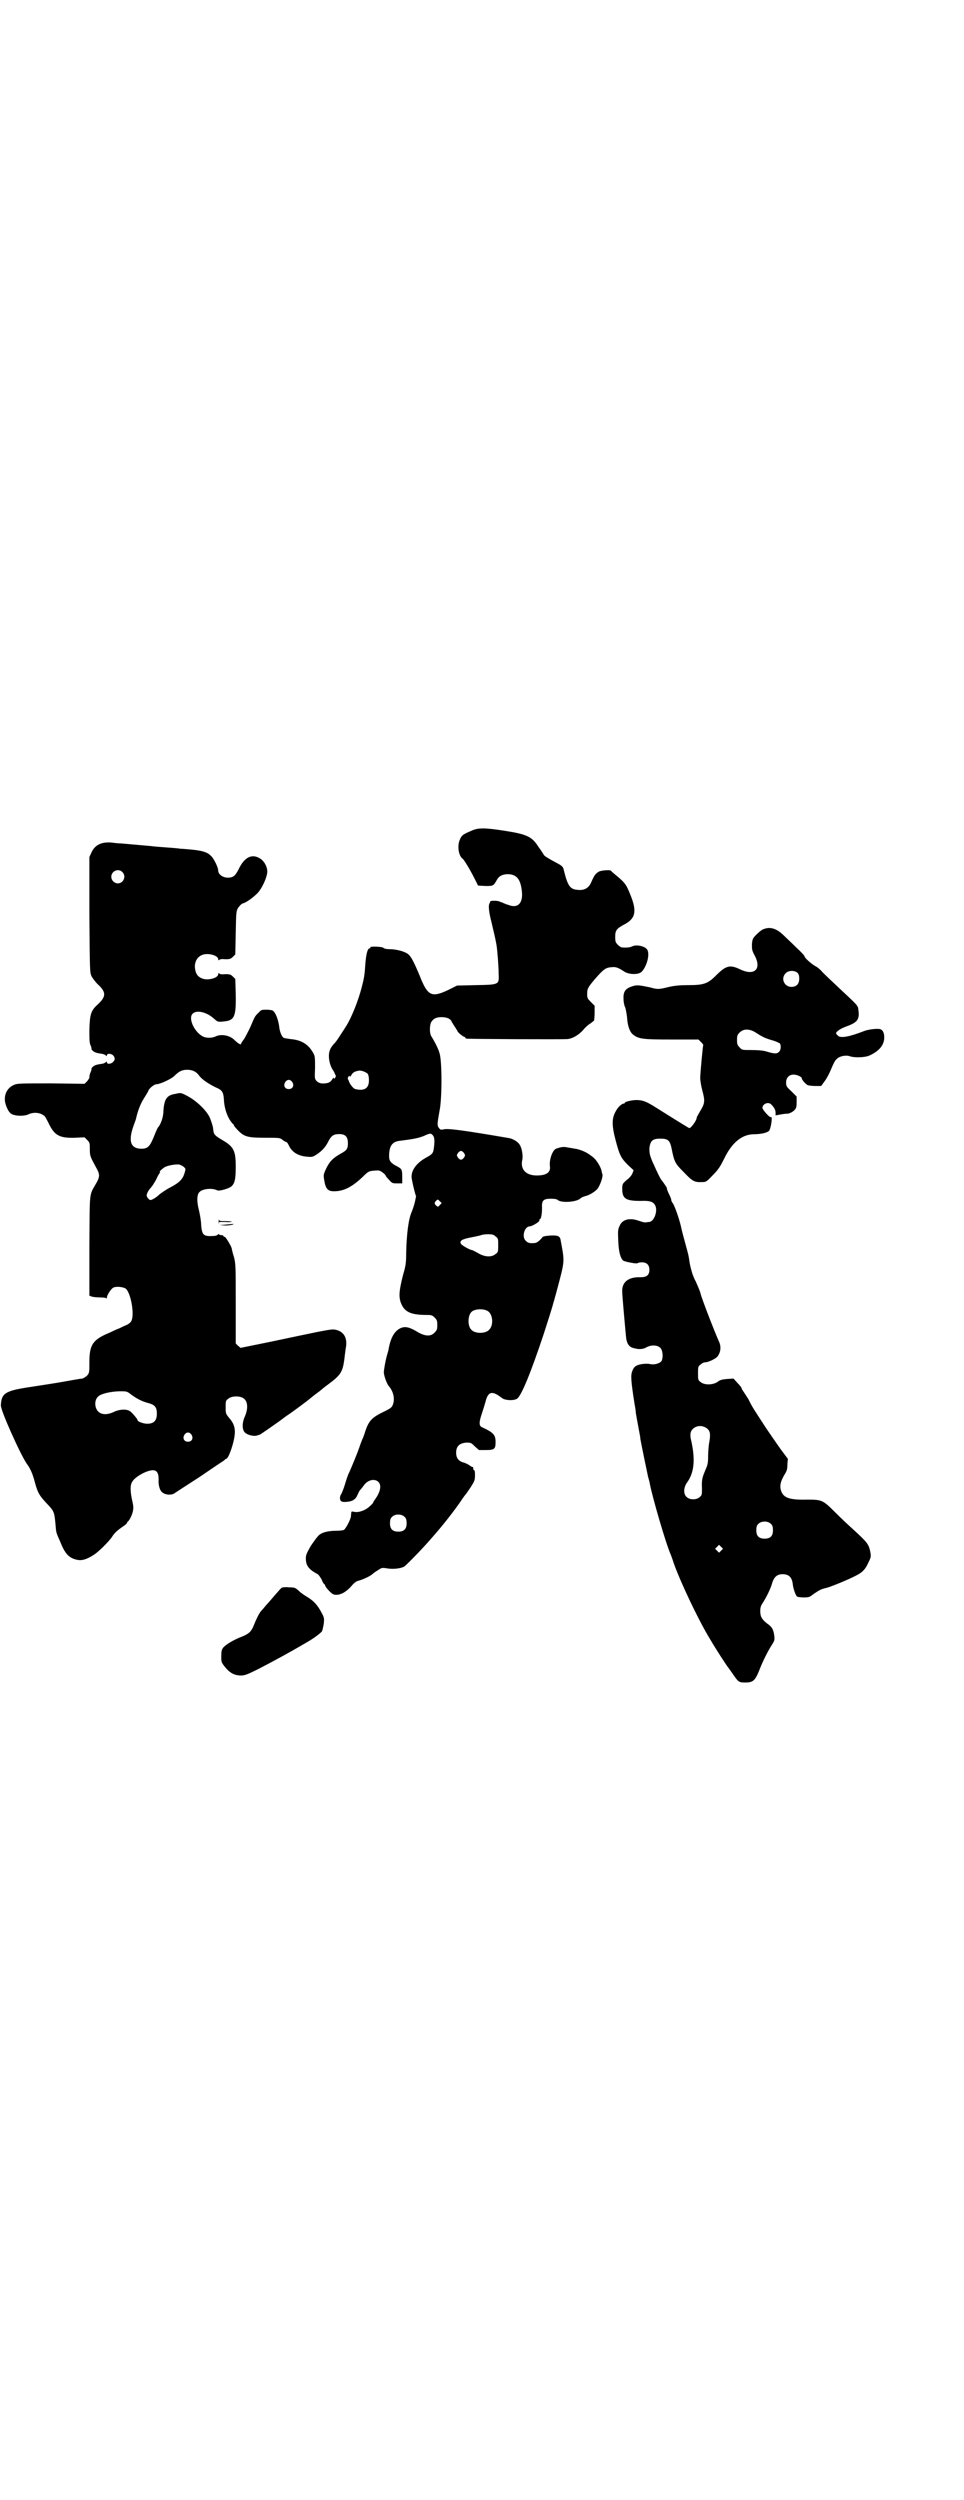<?xml version="1.0" standalone="no"?>
<!DOCTYPE svg PUBLIC "-//W3C//DTD SVG 20010904//EN"
 "http://www.w3.org/TR/2001/REC-SVG-20010904/DTD/svg10.dtd">
<svg version="1.0" xmlns="http://www.w3.org/2000/svg"
 width="1100pt" height="2850pt" viewBox="0 0 1100 2850"
 preserveAspectRatio="xMidYMid meet">
<g transform="translate(0,2850) scale(0.5,-0.5)"
fill="#000000" stroke="none">
<path d="M1076 3806 c-19 -8 -22 -10 -26 -19 -7 -14 -4 -38 6 -45 3 -2 17 -25
28 -47 l7 -14 17 -1 c18 0 18 0 26 14 5 9 13 13 26 13 19 -1 28 -11 31 -39 3
-27 -9 -40 -31 -31 -4 1 -9 3 -11 4 -2 1 -4 2 -5 2 -1 0 -2 1 -3 1 -3 3 -22 3
-22 1 0 -1 -1 -3 -2 -5 -3 -5 -1 -21 5 -44 5 -21 9 -38 11 -50 2 -11 5 -50 5
-66 1 -25 2 -25 -52 -26 l-43 -1 -20 -10 c-38 -18 -47 -14 -65 32 -13 31 -20
45 -27 50 -8 6 -27 11 -42 11 -7 0 -12 1 -14 3 -3 3 -32 4 -30 1 1 -1 0 -2 -1
-2 -5 0 -8 -11 -10 -33 -2 -30 -3 -34 -8 -54 -8 -32 -24 -72 -37 -92 -3 -5 -9
-14 -13 -20 -3 -5 -9 -14 -13 -18 -4 -4 -9 -11 -10 -15 -5 -11 -2 -33 7 -46 2
-3 4 -7 4 -8 1 -2 2 -3 2 -4 1 -1 0 -3 -1 -5 -2 -3 -3 -3 -3 -1 0 2 -2 0 -4
-3 -4 -6 -7 -8 -16 -9 -9 -1 -15 1 -19 5 -5 5 -5 6 -4 30 0 23 0 27 -4 34 -11
20 -27 30 -52 32 -7 1 -14 2 -16 3 -4 3 -9 14 -10 27 -2 12 -5 22 -10 30 -4 6
-5 6 -17 7 -12 0 -14 0 -19 -6 -10 -9 -10 -11 -19 -32 -5 -11 -12 -24 -15 -29
-4 -5 -7 -10 -7 -11 0 -3 -7 1 -15 9 -11 11 -31 14 -43 8 -8 -4 -22 -4 -29 0
-14 7 -27 27 -27 42 0 20 30 19 53 -2 8 -7 8 -7 20 -6 26 2 30 10 29 62 l-1
35 -5 5 c-5 5 -7 6 -18 6 -8 -1 -13 0 -14 2 -1 1 -2 0 -2 -2 0 -9 -24 -15 -36
-10 -9 3 -14 9 -16 18 -4 16 2 31 16 36 12 5 36 -1 36 -10 0 -2 1 -3 2 -2 1 2
6 3 14 2 11 0 13 1 18 6 l5 5 1 50 c1 48 1 49 6 57 3 4 7 8 9 9 7 1 23 12 35
24 11 12 23 39 22 51 -1 11 -8 23 -17 28 -18 11 -35 3 -48 -24 -8 -16 -13 -20
-25 -20 -12 0 -22 8 -22 16 0 8 -11 30 -18 35 -8 8 -22 11 -43 13 -10 1 -22 2
-26 2 -4 1 -19 2 -32 3 -13 1 -28 2 -34 3 -10 1 -47 4 -68 6 -5 0 -15 1 -22 2
-23 2 -38 -5 -46 -22 l-5 -11 0 -131 c1 -131 1 -132 5 -141 3 -5 9 -13 13 -17
21 -19 21 -29 0 -48 -14 -13 -17 -21 -18 -56 0 -23 0 -31 3 -37 2 -4 2 -8 2
-8 -1 0 1 -2 3 -4 5 -4 9 -5 23 -7 3 -1 7 -3 7 -4 1 -1 2 -1 2 1 0 5 10 4 14
0 5 -5 5 -11 0 -15 -4 -5 -14 -6 -14 -1 0 2 -1 2 -2 1 0 -1 -4 -3 -7 -4 -14
-2 -18 -3 -23 -7 -2 -2 -4 -4 -3 -4 0 0 0 -4 -2 -8 -2 -4 -3 -9 -3 -11 1 -2
-2 -6 -5 -10 l-6 -6 -76 1 c-66 0 -77 0 -84 -3 -18 -7 -26 -26 -20 -45 5 -15
10 -22 19 -24 11 -3 25 -2 32 1 12 6 27 5 37 -3 2 -1 6 -9 10 -17 13 -27 24
-34 59 -33 l23 1 6 -6 c6 -6 6 -8 6 -21 0 -16 1 -17 15 -43 8 -14 8 -20 0 -34
-17 -30 -15 -15 -16 -143 l0 -114 5 -2 c3 -1 11 -2 19 -2 9 0 14 -1 15 -2 0
-2 1 -1 1 2 0 5 9 19 14 22 7 4 23 2 29 -2 12 -10 21 -62 12 -75 -2 -3 -7 -7
-13 -9 -5 -2 -12 -6 -15 -7 -3 -1 -12 -5 -20 -9 -39 -16 -47 -27 -47 -68 0
-22 0 -24 -5 -30 -3 -3 -8 -6 -11 -7 -4 0 -25 -4 -48 -8 -23 -4 -57 -9 -76
-12 -52 -8 -61 -14 -62 -41 -1 -11 45 -113 59 -133 8 -11 13 -21 19 -44 6 -22
10 -29 26 -46 18 -19 18 -19 21 -52 1 -14 1 -15 10 -35 11 -28 20 -38 38 -42
12 -3 23 1 39 11 11 7 33 29 41 40 6 10 13 16 26 25 5 3 9 7 9 8 0 1 1 3 3 4
5 6 11 20 11 28 1 4 -1 14 -3 22 -4 20 -4 33 1 40 6 11 33 26 47 26 9 0 13 -7
13 -20 -1 -15 3 -27 9 -31 8 -6 22 -6 28 -1 3 2 29 19 57 37 28 19 53 36 55
37 2 2 4 4 5 4 4 0 11 17 16 36 7 27 5 41 -8 56 -9 11 -9 11 -9 26 0 13 0 15
6 19 8 7 28 7 36 0 9 -7 9 -24 2 -40 -7 -15 -7 -32 1 -38 6 -5 19 -8 26 -6 3
1 6 2 7 2 2 1 31 21 49 34 4 3 9 7 12 9 7 4 53 38 54 40 1 0 6 5 13 10 7 5 12
9 13 10 1 1 7 6 14 11 30 22 34 29 38 59 1 10 3 24 4 30 2 19 -6 32 -23 36 -7
2 -13 1 -44 -5 -20 -4 -67 -14 -105 -22 l-69 -14 -6 5 -5 5 0 90 c0 85 0 91
-4 107 -3 9 -5 18 -5 19 -1 6 -14 27 -16 27 -2 0 -3 1 -3 2 0 1 -2 2 -5 2 -3
0 -5 1 -5 2 0 1 -1 1 -3 -1 -2 -2 -7 -3 -11 -3 -22 -1 -25 2 -27 26 0 9 -3 24
-5 33 -5 19 -5 35 1 41 7 8 30 10 41 4 5 -2 26 4 32 9 8 7 10 17 10 46 0 36
-5 45 -31 60 -15 9 -19 12 -20 21 -1 10 -2 13 -7 27 -6 17 -31 41 -52 52 -15
8 -15 8 -28 5 -19 -3 -25 -11 -27 -38 0 -15 -6 -31 -12 -38 -2 -2 -6 -12 -10
-22 -9 -22 -14 -27 -28 -27 -25 0 -31 17 -18 53 3 8 6 16 6 18 4 17 10 32 17
43 5 8 10 16 11 19 2 5 13 14 18 14 8 0 34 12 41 19 10 10 17 14 29 14 12 0
21 -4 28 -14 7 -9 21 -18 37 -26 15 -6 18 -11 19 -28 1 -22 9 -43 20 -55 2 -1
3 -3 3 -4 0 -1 4 -6 10 -12 14 -14 22 -16 63 -16 31 0 32 0 38 -5 4 -3 8 -5 9
-5 1 0 2 -2 4 -5 7 -17 21 -26 41 -28 10 -1 14 -1 19 2 15 9 24 18 31 32 6 12
11 16 19 17 19 2 26 -4 26 -21 0 -12 -3 -16 -16 -23 -18 -10 -26 -18 -34 -35
-6 -13 -6 -14 -4 -26 3 -19 8 -25 22 -25 22 0 41 9 67 34 11 11 13 12 24 13
12 1 13 1 20 -4 4 -3 7 -6 7 -7 0 -1 3 -5 8 -10 7 -8 8 -8 19 -8 l11 0 0 14
c0 18 -1 19 -12 25 -14 7 -18 12 -18 23 0 23 7 33 24 35 32 4 42 6 55 11 15 7
17 7 22 0 2 -4 3 -8 2 -20 -2 -19 -2 -20 -18 -29 -24 -13 -37 -32 -33 -50 4
-21 7 -30 8 -34 1 -2 2 -5 1 -7 -2 -11 -4 -19 -9 -32 -8 -17 -12 -53 -13 -93
0 -24 -1 -31 -7 -51 -9 -36 -10 -48 -6 -62 8 -23 22 -30 61 -30 10 0 12 -1 17
-6 5 -5 6 -7 6 -17 0 -10 -1 -12 -6 -17 -9 -10 -23 -9 -42 3 -19 11 -29 12
-41 4 -11 -8 -18 -22 -22 -44 0 -3 -2 -8 -3 -12 -4 -13 -8 -36 -8 -42 0 -7 7
-27 12 -32 10 -12 14 -29 8 -43 -2 -5 -6 -8 -23 -16 -24 -12 -31 -19 -39 -42
-2 -7 -5 -15 -6 -17 -1 -2 -5 -12 -8 -21 -7 -20 -17 -43 -23 -57 -3 -5 -7 -18
-10 -28 -3 -10 -7 -19 -8 -21 -4 -5 -4 -13 -1 -16 2 -2 6 -3 14 -2 13 1 20 6
24 16 2 4 4 9 6 11 2 2 6 7 8 10 9 13 25 17 34 8 7 -8 4 -22 -7 -38 -3 -4 -5
-7 -5 -8 0 -1 -3 -5 -8 -9 -9 -9 -25 -15 -35 -13 -4 1 -7 1 -7 0 0 -1 -1 -5
-1 -9 0 -7 -11 -28 -16 -32 -2 -1 -9 -2 -17 -2 -20 0 -35 -4 -42 -12 -3 -3
-11 -14 -17 -23 -9 -16 -11 -20 -11 -28 0 -16 6 -25 27 -36 2 -1 6 -7 9 -12 2
-6 5 -10 6 -11 1 0 2 -1 2 -3 0 -1 4 -7 9 -12 8 -8 10 -9 17 -9 11 0 24 8 35
21 5 6 10 10 15 11 11 3 28 11 33 16 2 2 8 6 13 9 7 5 9 5 21 3 13 -2 29 0 37
4 4 2 44 43 61 63 26 29 55 66 71 90 4 6 7 10 8 11 1 1 6 8 12 17 9 14 10 17
10 27 0 6 0 11 -2 12 -2 1 -2 2 -2 6 0 2 -1 2 -1 1 -1 0 -3 1 -6 3 -2 2 -8 5
-13 7 -13 3 -19 10 -19 23 0 15 8 22 24 23 10 0 11 -1 19 -9 l9 -8 15 0 c20 0
23 2 23 18 0 17 -5 22 -31 34 -7 3 -7 11 -1 29 3 9 7 22 9 29 6 24 15 26 37 9
7 -6 27 -7 35 -2 10 7 31 58 61 148 9 28 20 62 22 71 1 2 3 11 6 21 21 79 20
69 10 124 -2 7 -7 9 -24 8 -12 -1 -17 -2 -18 -5 -6 -7 -12 -12 -17 -12 -11 -1
-15 0 -20 5 -10 9 -3 33 9 33 5 0 24 11 22 14 -1 1 0 2 1 2 3 1 5 12 5 26 -1
17 3 21 20 21 9 0 14 -1 16 -3 8 -7 43 -5 52 4 2 2 7 4 11 5 9 2 22 10 28 17
6 9 12 26 11 32 -1 3 -2 7 -2 8 -2 10 -12 26 -20 32 -4 3 -9 7 -10 7 -4 4 -24
12 -31 12 -4 1 -12 2 -17 3 -9 2 -15 1 -26 -3 -8 -3 -16 -25 -14 -40 2 -14 -8
-21 -30 -21 -25 0 -38 14 -33 36 2 9 -1 27 -6 34 -3 6 -14 13 -23 15 -105 18
-142 23 -151 20 -6 -1 -7 -1 -10 3 -5 6 -4 10 1 39 6 27 6 115 0 132 -3 11
-11 26 -19 39 -4 7 -4 26 1 33 5 7 11 10 23 10 12 0 21 -4 23 -11 1 -1 4 -7 7
-11 3 -5 6 -9 6 -10 0 -2 13 -13 16 -13 1 0 2 -1 2 -2 0 -1 1 -2 3 -2 5 -1
220 -2 230 -1 12 1 27 10 37 22 4 5 11 11 16 14 4 3 8 6 8 7 0 0 1 8 1 17 l0
16 -8 8 c-8 8 -9 9 -9 19 0 12 2 15 17 33 21 24 25 27 40 28 9 1 15 -2 26 -9
10 -8 33 -9 41 -2 11 11 19 37 14 49 -3 9 -25 15 -36 9 -4 -2 -11 -3 -23 -2
-2 0 -6 3 -9 6 -5 5 -6 7 -6 18 0 15 3 19 22 29 24 13 28 29 13 66 -10 25 -12
28 -35 47 -5 4 -9 8 -10 9 -1 2 -20 1 -27 -2 -8 -5 -10 -7 -18 -25 -5 -12 -15
-18 -28 -17 -20 1 -25 7 -35 48 -1 4 -4 7 -9 10 -28 15 -34 19 -36 22 -1 2 -6
10 -12 18 -15 24 -27 29 -78 37 -45 7 -60 7 -75 0z m-797 -94 c10 -9 3 -26
-10 -26 -8 0 -15 7 -15 15 0 13 16 20 25 11z m560 -460 c2 -3 3 -8 3 -15 0
-18 -10 -25 -31 -20 -5 1 -14 13 -15 19 -1 2 -2 3 -2 4 -1 1 0 3 1 5 2 3 3 3
3 1 0 -2 2 0 4 3 2 4 6 7 9 8 3 1 7 2 8 2 5 1 16 -3 20 -7z m-172 -19 c5 -8 1
-16 -8 -16 -9 0 -13 8 -8 16 2 3 5 5 8 5 3 0 6 -2 8 -5z m392 -162 c3 -5 3 -5
0 -10 -2 -3 -5 -5 -7 -5 -2 0 -5 2 -7 5 -3 5 -3 5 0 10 2 3 5 5 7 5 2 0 5 -2
7 -5z m-639 -32 c4 -4 4 -4 1 -14 -4 -13 -11 -21 -32 -32 -10 -5 -21 -13 -25
-16 -7 -7 -17 -13 -21 -13 -1 0 -4 2 -6 5 -3 5 -3 6 0 13 2 4 6 9 8 11 2 2 7
10 11 17 3 7 7 14 8 15 1 2 2 3 1 3 -3 0 6 8 11 11 7 4 25 7 33 6 3 -1 8 -3
11 -6z m584 -86 c-4 -5 -5 -5 -8 -2 -5 4 -5 7 -1 11 4 4 4 4 8 0 l5 -5 -4 -4z
m127 -72 c6 -4 6 -6 6 -20 0 -14 0 -16 -6 -20 -9 -8 -25 -7 -40 2 -7 4 -13 7
-14 7 -4 0 -22 10 -25 14 -4 7 2 11 24 15 10 2 20 4 22 5 2 1 9 2 15 2 11 0
14 -1 18 -5z m-18 -170 c12 -7 14 -33 3 -43 -8 -9 -32 -9 -40 0 -9 8 -9 32 0
41 7 7 27 8 37 2z m-813 -191 c14 -10 24 -15 39 -19 15 -4 19 -10 19 -24 0
-16 -7 -23 -22 -23 -9 0 -22 5 -22 8 0 3 -14 19 -18 21 -8 5 -24 4 -36 -2 -15
-7 -28 -7 -36 1 -8 8 -9 25 -1 33 5 7 30 13 52 13 14 0 15 0 25 -8z m137 -91
c5 -8 1 -16 -8 -16 -9 0 -13 8 -8 16 2 3 5 5 8 5 3 0 6 -2 8 -5z m487 -188 c3
-3 4 -7 4 -14 0 -13 -6 -19 -19 -19 -13 0 -19 6 -19 19 0 7 1 11 4 14 7 8 23
8 30 0z"/>
<path d="M1741 3581 c-3 -1 -10 -7 -15 -12 -8 -8 -9 -10 -10 -22 0 -11 0 -14
6 -25 17 -31 0 -48 -33 -32 -23 11 -32 9 -55 -14 -19 -19 -28 -22 -64 -22 -17
0 -29 -1 -43 -4 -24 -6 -26 -6 -44 -1 -24 5 -30 6 -41 2 -15 -5 -20 -12 -19
-29 0 -7 2 -16 4 -19 1 -4 3 -13 4 -22 1 -19 6 -34 14 -40 13 -10 23 -11 88
-11 l61 0 6 -6 c3 -3 5 -6 5 -6 -1 -2 -7 -65 -7 -76 0 -5 2 -18 5 -29 6 -23 6
-28 -5 -46 -4 -7 -8 -14 -8 -15 0 -7 -14 -25 -17 -24 -3 1 -62 38 -81 50 -18
11 -26 14 -40 14 -10 0 -26 -4 -26 -6 0 -1 -1 -2 -2 -2 -5 0 -14 -8 -19 -18
-9 -16 -9 -32 0 -66 9 -34 12 -40 28 -56 l13 -12 -3 -8 c-2 -4 -6 -9 -10 -12
-12 -10 -13 -11 -13 -22 0 -23 8 -28 42 -28 22 1 30 -2 34 -12 5 -13 -4 -36
-15 -36 -2 0 -6 -1 -9 -1 -3 0 -9 2 -15 4 -20 7 -37 3 -43 -12 -4 -8 -4 -12
-3 -35 1 -25 5 -38 11 -44 5 -3 32 -8 33 -6 1 1 5 2 10 2 11 0 17 -6 17 -17 0
-12 -6 -17 -20 -17 -28 1 -43 -11 -42 -33 0 -9 7 -86 9 -106 2 -13 7 -21 19
-23 11 -3 20 -2 27 2 10 6 25 6 32 -1 6 -6 7 -24 2 -31 -5 -5 -16 -8 -25 -6
-9 2 -26 0 -32 -4 -4 -2 -7 -6 -9 -12 -4 -9 -3 -23 5 -74 1 -6 3 -16 3 -21 1
-7 8 -44 10 -55 0 -3 1 -8 2 -13 2 -11 13 -64 16 -78 2 -7 4 -14 4 -16 6 -31
37 -138 48 -162 1 -3 3 -8 4 -11 10 -34 58 -137 86 -182 12 -21 39 -62 41 -64
1 -1 5 -7 10 -14 13 -19 14 -20 29 -20 17 0 22 4 31 26 8 21 20 45 29 59 7 11
7 12 6 22 -2 14 -5 20 -17 28 -11 9 -15 15 -15 28 0 9 2 13 6 19 9 14 18 33
21 44 4 14 11 21 24 21 14 0 21 -7 23 -21 1 -12 7 -28 10 -30 1 -1 8 -2 15 -2
13 0 14 1 23 8 12 8 16 11 30 14 11 3 50 19 67 28 14 7 21 14 28 30 6 12 6 13
4 25 -4 17 -6 20 -41 52 -9 8 -27 25 -39 37 -28 28 -30 29 -64 29 -41 -1 -55
4 -60 22 -3 11 0 21 9 36 5 8 6 12 6 23 l1 12 -15 20 c-8 11 -23 33 -34 49
-28 43 -33 50 -41 67 -4 6 -9 14 -11 17 -3 4 -5 8 -5 9 0 1 -4 6 -9 11 l-9 10
-15 -1 c-11 -1 -16 -2 -22 -7 -11 -7 -30 -7 -38 0 -6 4 -6 6 -6 20 0 14 0 16
6 20 3 3 7 5 10 5 8 0 26 9 29 14 7 10 8 22 3 33 -10 22 -39 97 -42 109 -1 5
-4 12 -11 28 -3 5 -5 11 -6 13 -3 7 -8 26 -9 36 -2 13 -2 12 -9 38 -3 11 -8
29 -10 39 -5 21 -14 45 -18 52 -2 2 -4 6 -4 8 0 2 -2 7 -4 11 -4 8 -7 16 -6
16 1 0 -8 13 -11 17 -3 2 -12 21 -19 37 -1 2 -4 8 -6 14 -3 8 -4 12 -4 23 2
17 7 22 25 22 18 0 22 -4 26 -24 6 -30 8 -33 28 -53 19 -20 24 -23 41 -22 9 0
10 0 25 16 13 13 17 20 26 38 17 35 39 54 66 55 20 0 34 4 37 9 5 11 7 35 3
30 -2 -2 -19 17 -19 21 0 9 13 15 20 8 7 -7 10 -13 10 -19 l0 -6 11 2 c5 1 13
2 18 2 4 1 10 4 13 7 5 5 6 7 6 19 l0 13 -12 12 c-11 10 -12 12 -12 20 0 11 7
18 17 18 8 0 19 -5 19 -9 0 -3 8 -12 13 -15 3 -1 11 -2 18 -2 l13 0 8 11 c4 5
11 18 15 28 4 10 9 20 12 22 6 7 21 10 30 7 11 -4 34 -3 44 1 23 10 35 24 35
42 0 11 -4 18 -11 19 -8 1 -24 -1 -33 -4 -36 -14 -54 -17 -61 -12 -3 3 -5 5
-5 6 0 4 10 11 24 16 25 9 30 16 27 37 -1 11 0 9 -49 55 -16 15 -32 30 -36 35
-4 4 -9 8 -11 9 -10 5 -27 20 -27 24 0 1 -8 10 -18 19 -10 10 -23 22 -28 27
-18 18 -33 22 -49 15z m79 -99 c3 -3 4 -7 4 -13 0 -12 -6 -19 -18 -19 -16 0
-25 19 -13 31 6 7 21 7 27 1z m-94 -137 c14 -9 20 -12 37 -17 8 -2 15 -6 17
-7 3 -6 2 -15 -2 -19 -5 -5 -10 -5 -30 1 -7 2 -19 3 -33 3 -21 0 -22 0 -27 6
-5 5 -6 7 -6 17 0 10 1 12 6 17 9 9 23 9 38 -1z m-111 -903 c6 -6 7 -13 3 -34
-1 -7 -2 -20 -2 -29 0 -14 -1 -19 -6 -30 -7 -17 -9 -22 -8 -42 0 -14 0 -16 -5
-20 -7 -7 -23 -7 -30 0 -8 7 -7 22 1 33 16 22 19 51 10 93 -4 15 -3 23 3 29 9
9 24 9 34 0z m145 -217 c3 -3 4 -7 4 -14 0 -13 -6 -19 -19 -19 -13 0 -19 6
-19 19 0 7 1 11 4 14 7 8 23 8 30 0z m-114 -60 l-5 -5 -4 4 -5 5 4 4 5 5 4 -4
5 -5 -4 -4z"/>
<path d="M499 2913 c0 -7 0 -9 0 -5 l1 6 15 0 c8 -1 14 0 14 1 -1 0 -7 1 -15
1 -13 0 -14 0 -15 5 0 2 0 -1 0 -8z"/>
<path d="M515 2908 l-14 -1 13 -1 c7 0 15 1 17 2 4 2 4 2 -16 0z"/>
<path d="M643 2080 c-1 0 -8 -8 -15 -16 -7 -8 -16 -19 -21 -24 -4 -5 -10 -12
-12 -14 -4 -5 -10 -17 -16 -32 -5 -13 -11 -19 -26 -25 -19 -7 -39 -19 -44 -26
-3 -4 -4 -8 -4 -19 0 -13 0 -14 8 -24 11 -14 22 -20 37 -20 8 0 14 2 40 15 33
17 75 40 97 53 3 2 9 5 12 7 18 10 33 22 36 26 1 3 3 11 4 18 1 11 1 13 -5 24
-9 17 -17 26 -31 35 -7 4 -16 10 -21 15 -8 7 -9 8 -23 8 -8 1 -15 0 -16 -1z"/>
</g>
</svg>
